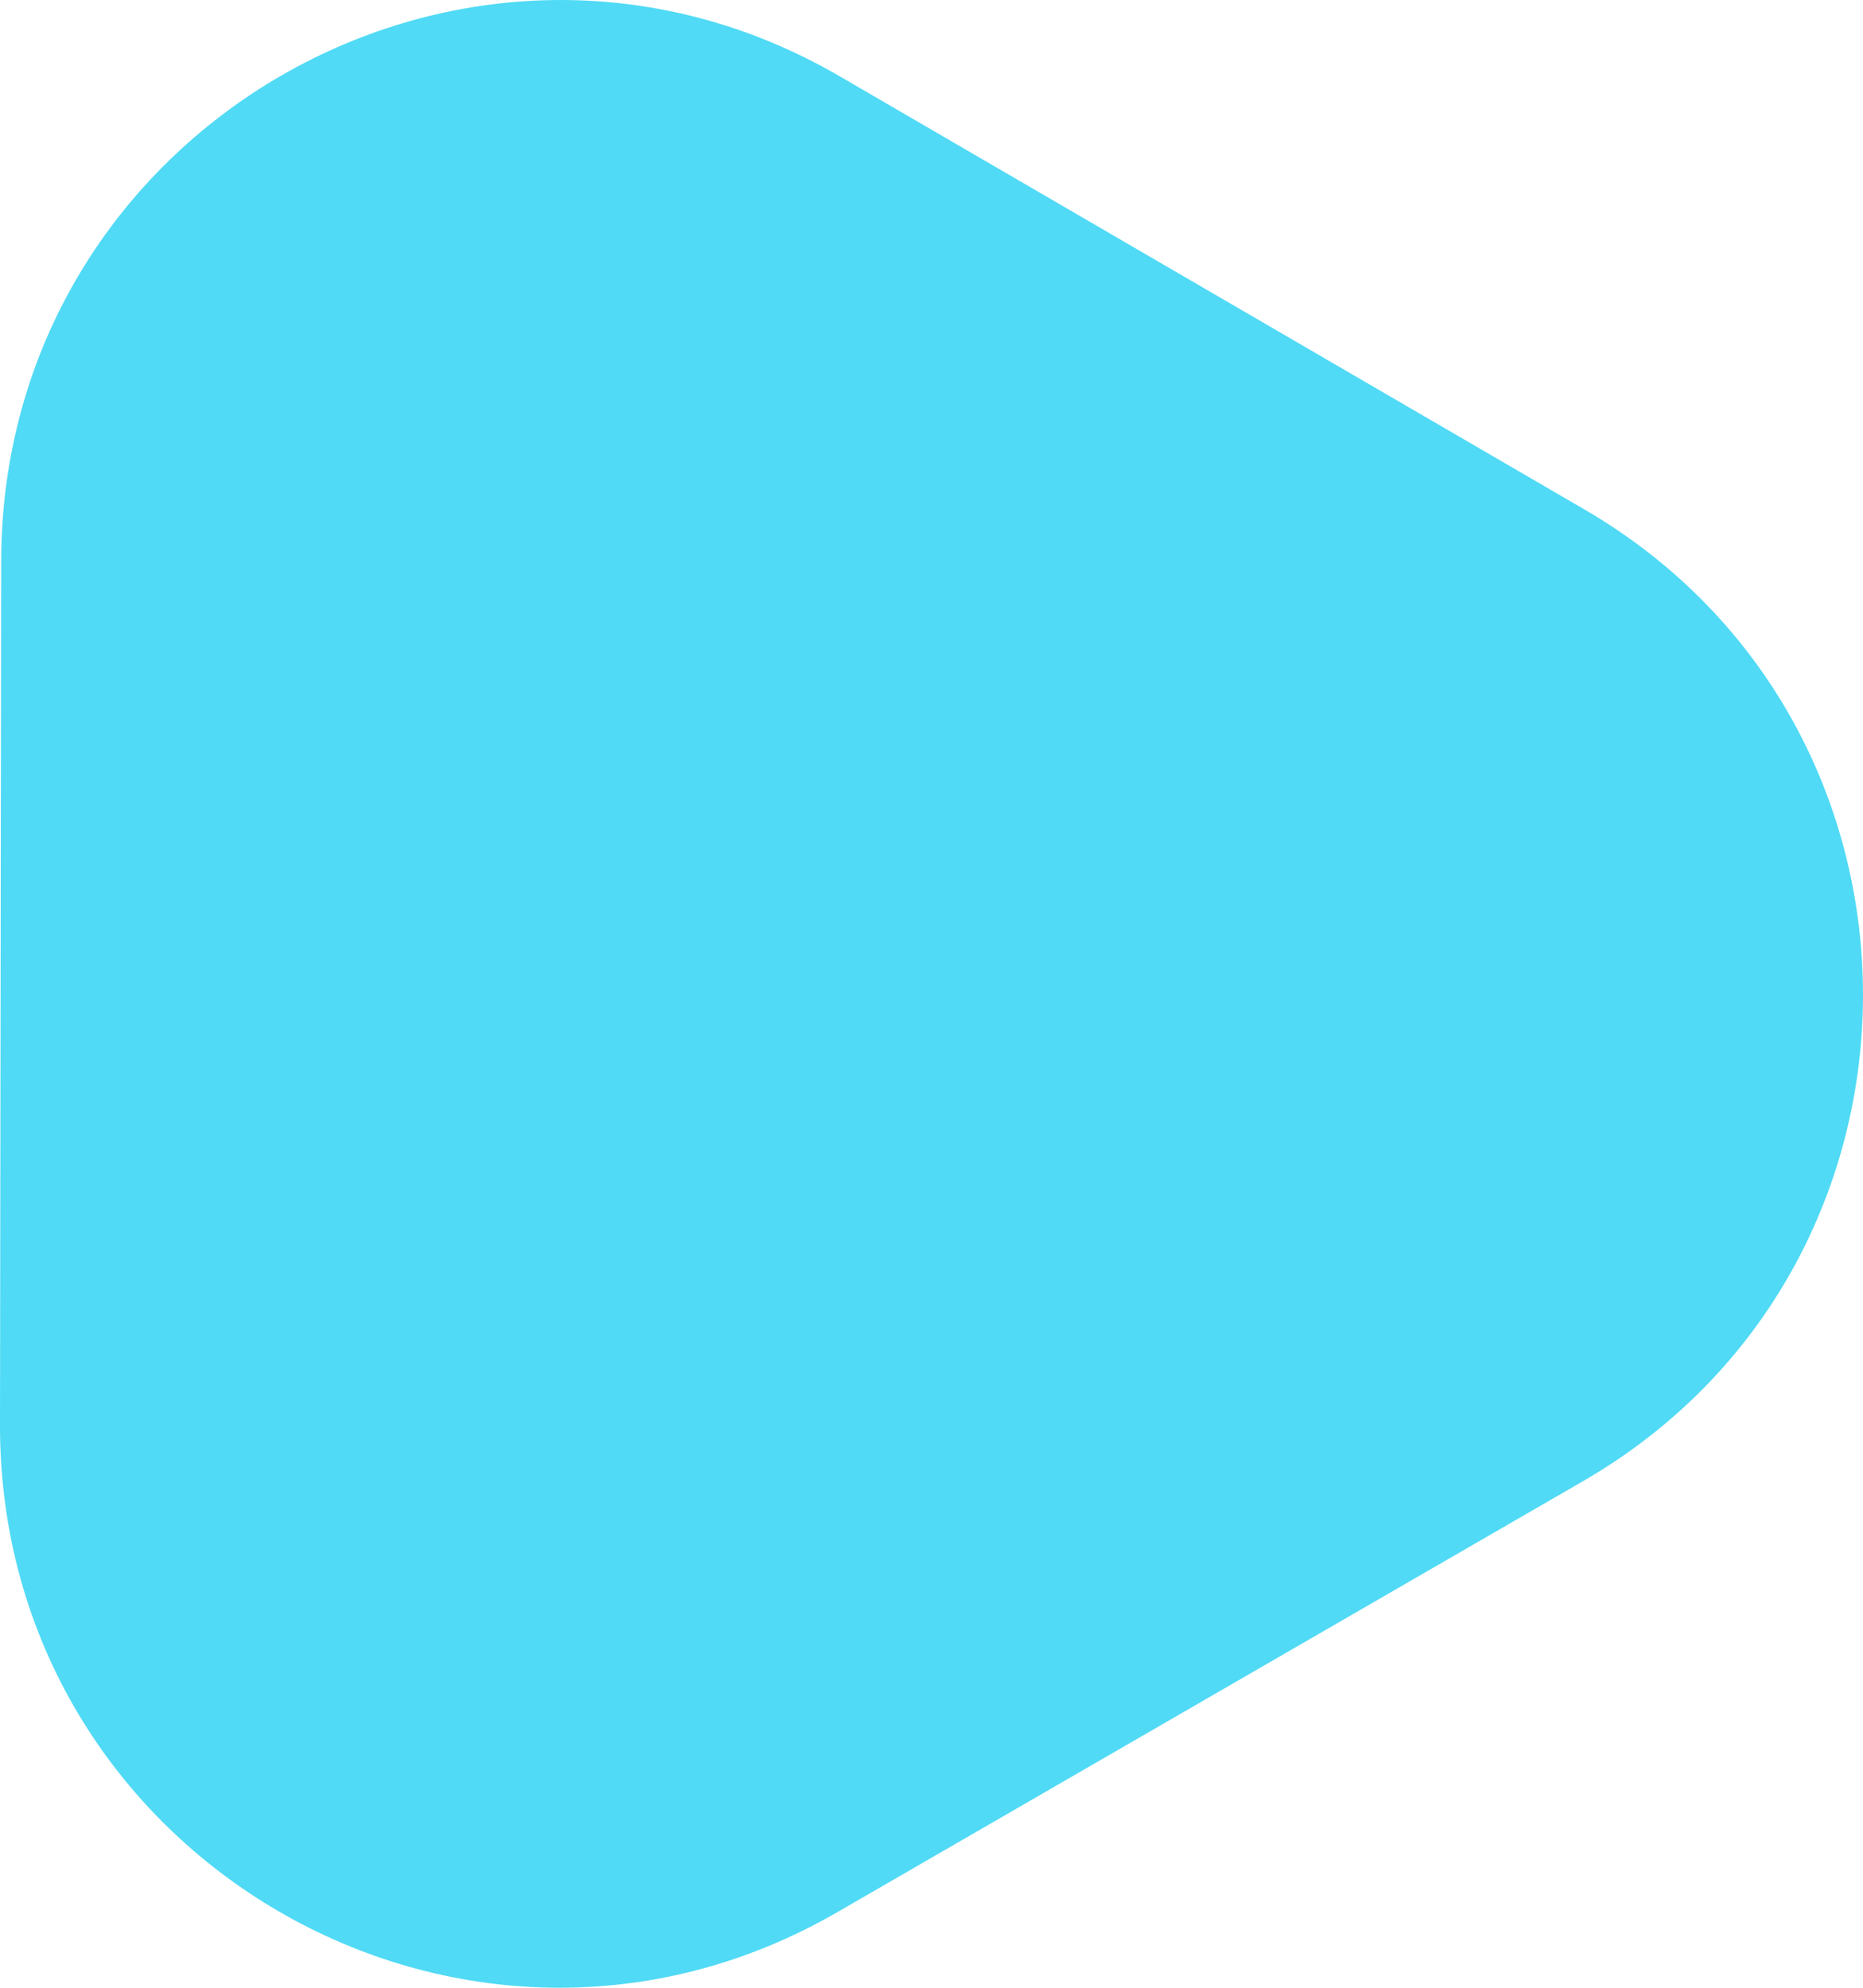 <svg width="60" height="64" viewBox="0 0 60 64" fill="none" xmlns="http://www.w3.org/2000/svg">
<g clip-path="url(#clip0_4152_5787)">
<path d="M51.024 16.4C63.011 23.37 62.987 40.753 50.982 47.69L26.97 61.565C14.964 68.502 -0.019 59.79 1.772e-05 45.883L0.038 18.068C0.056 4.161 15.063 -4.51 27.05 2.46L51.024 16.4Z" fill="#50DAF5"/>
</g>
<defs>
<clipPath id="clip0_4152_5787">
<rect width="60" height="64" fill="white"/>
</clipPath>
</defs>
</svg>
